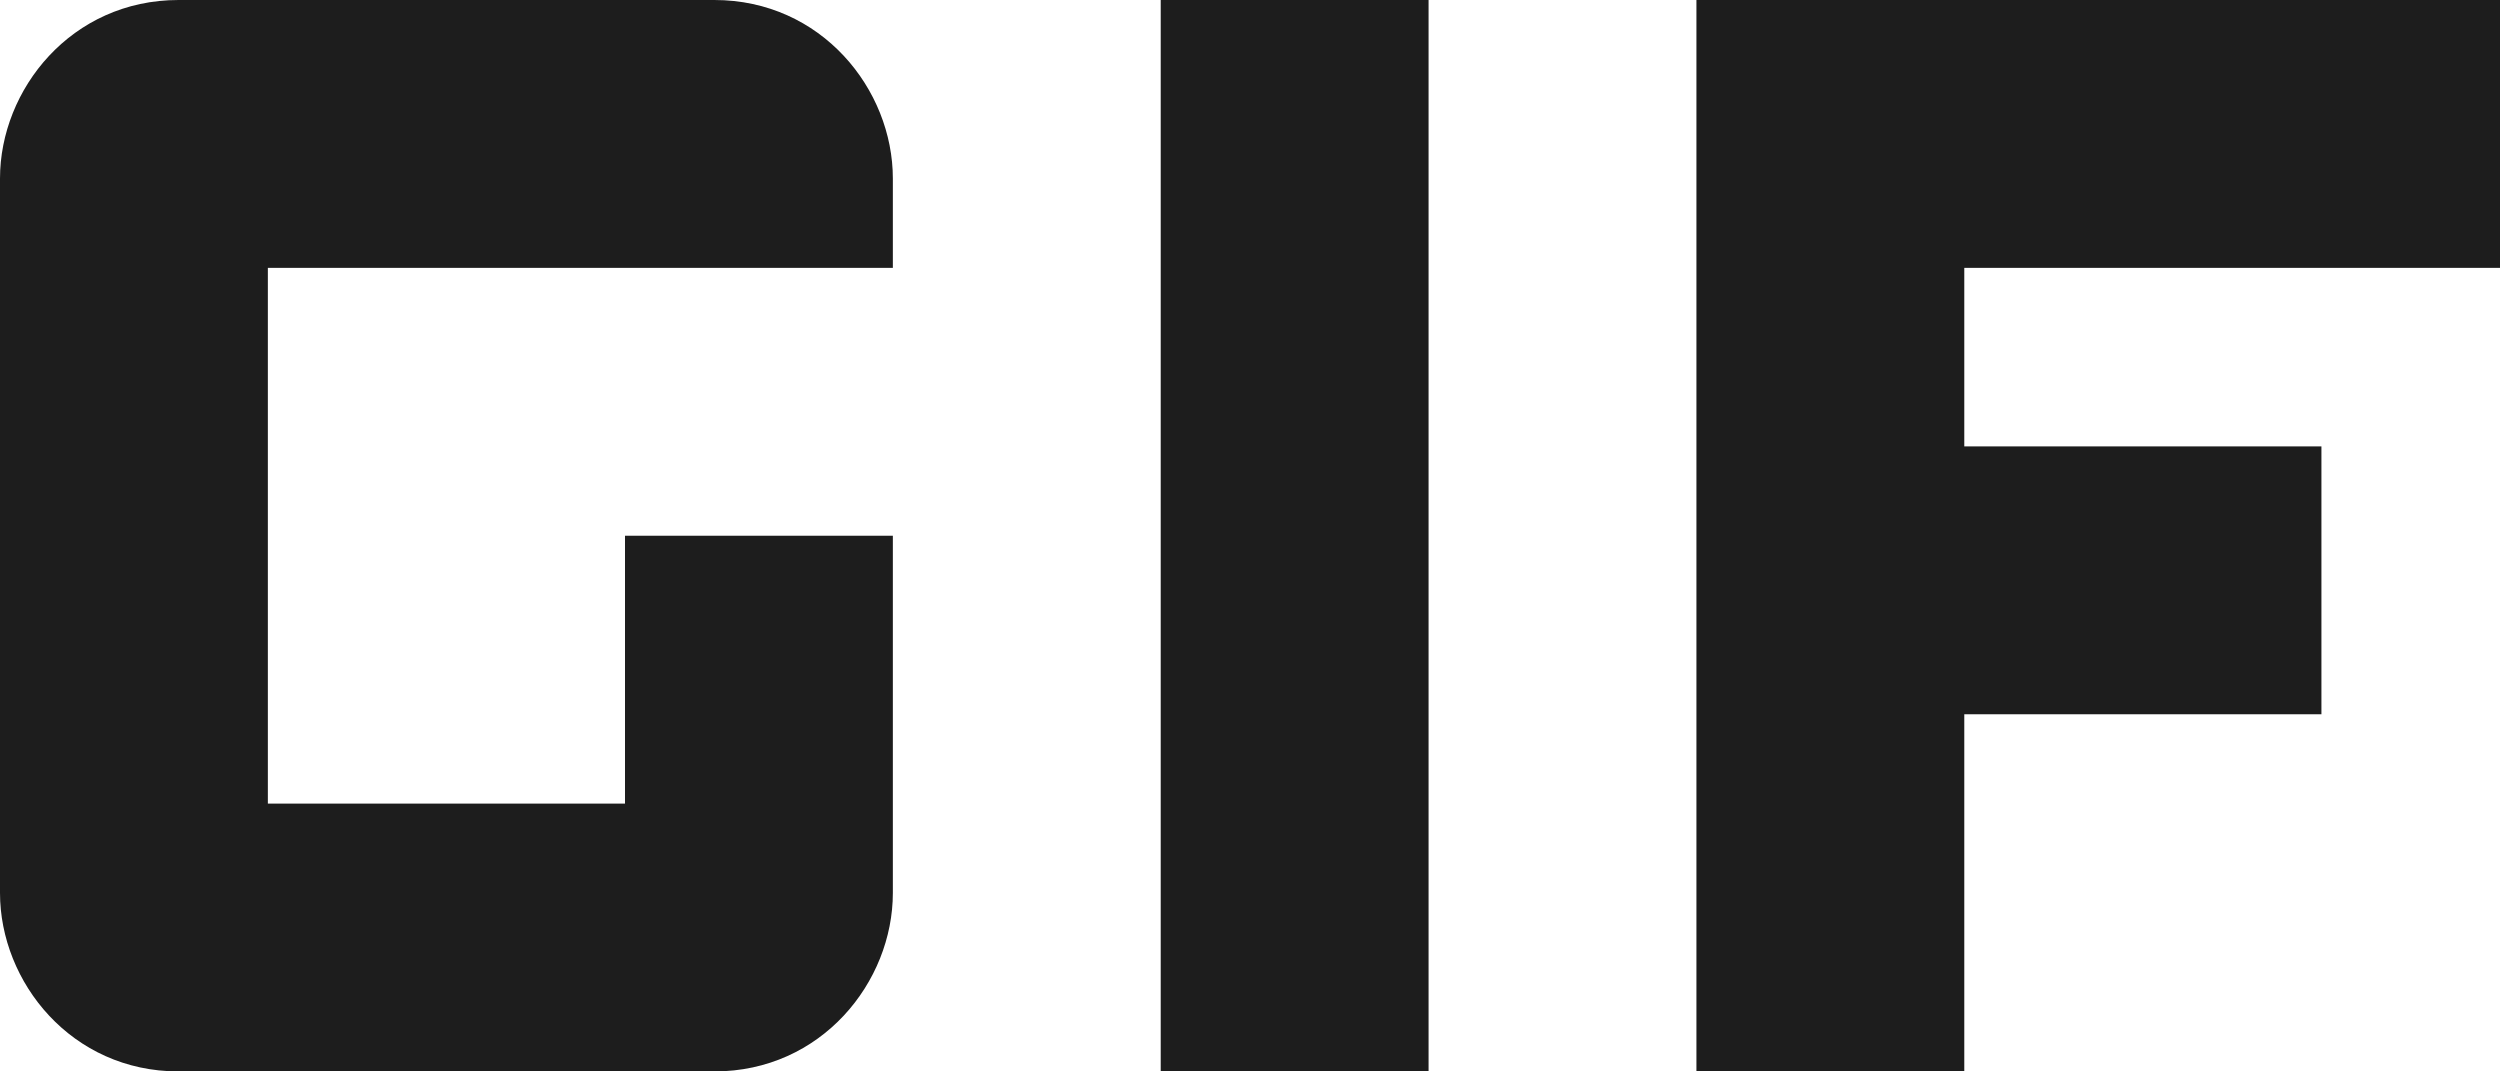 <?xml version="1.0" encoding="UTF-8"?>
<svg width="14px" height="6px" viewBox="0 0 14 6" version="1.1" xmlns="http://www.w3.org/2000/svg" xmlns:xlink="http://www.w3.org/1999/xlink">
    <!-- Generator: Sketch 52.5 (67469) - http://www.bohemiancoding.com/sketch -->
    <title>gif</title>
    <desc>Created with Sketch.</desc>
    <g id="Icons" stroke="none" stroke-width="1" fill="none" fill-rule="evenodd">
        <g id="Outlined" transform="translate(-921, -295)">
            <g id="Action" transform="translate(100, 100)">
                <g id="Outlined-/-Action-/-gif" transform="translate(816, 186)">
                    <g>
                        <polygon id="Path" points="0 0 24 0 24 24 0 24"></polygon>
                        <path d="M11.5,9 L13,9 L13,15 L11.5,15 L11.5,9 Z M9,9 L6,9 C5.4,9 5,9.5 5,10 L5,14 C5,14.5 5.4,15 6,15 L9,15 C9.6,15 10,14.5 10,14 L10,12 L8.5,12 L8.5,13.5 L6.5,13.5 L6.5,10.5 L10,10.5 L10,10 C10,9.5 9.6,9 9,9 Z M19,10.5 L19,9 L14.5,9 L14.5,15 L16,15 L16,13 L18,13 L18,11.5 L16,11.5 L16,10.5 L19,10.5 Z" id="🔹-Icon-Color" fill="#1D1D1D"></path>
                    </g>
                </g>
            </g>
        </g>
    </g>
</svg>